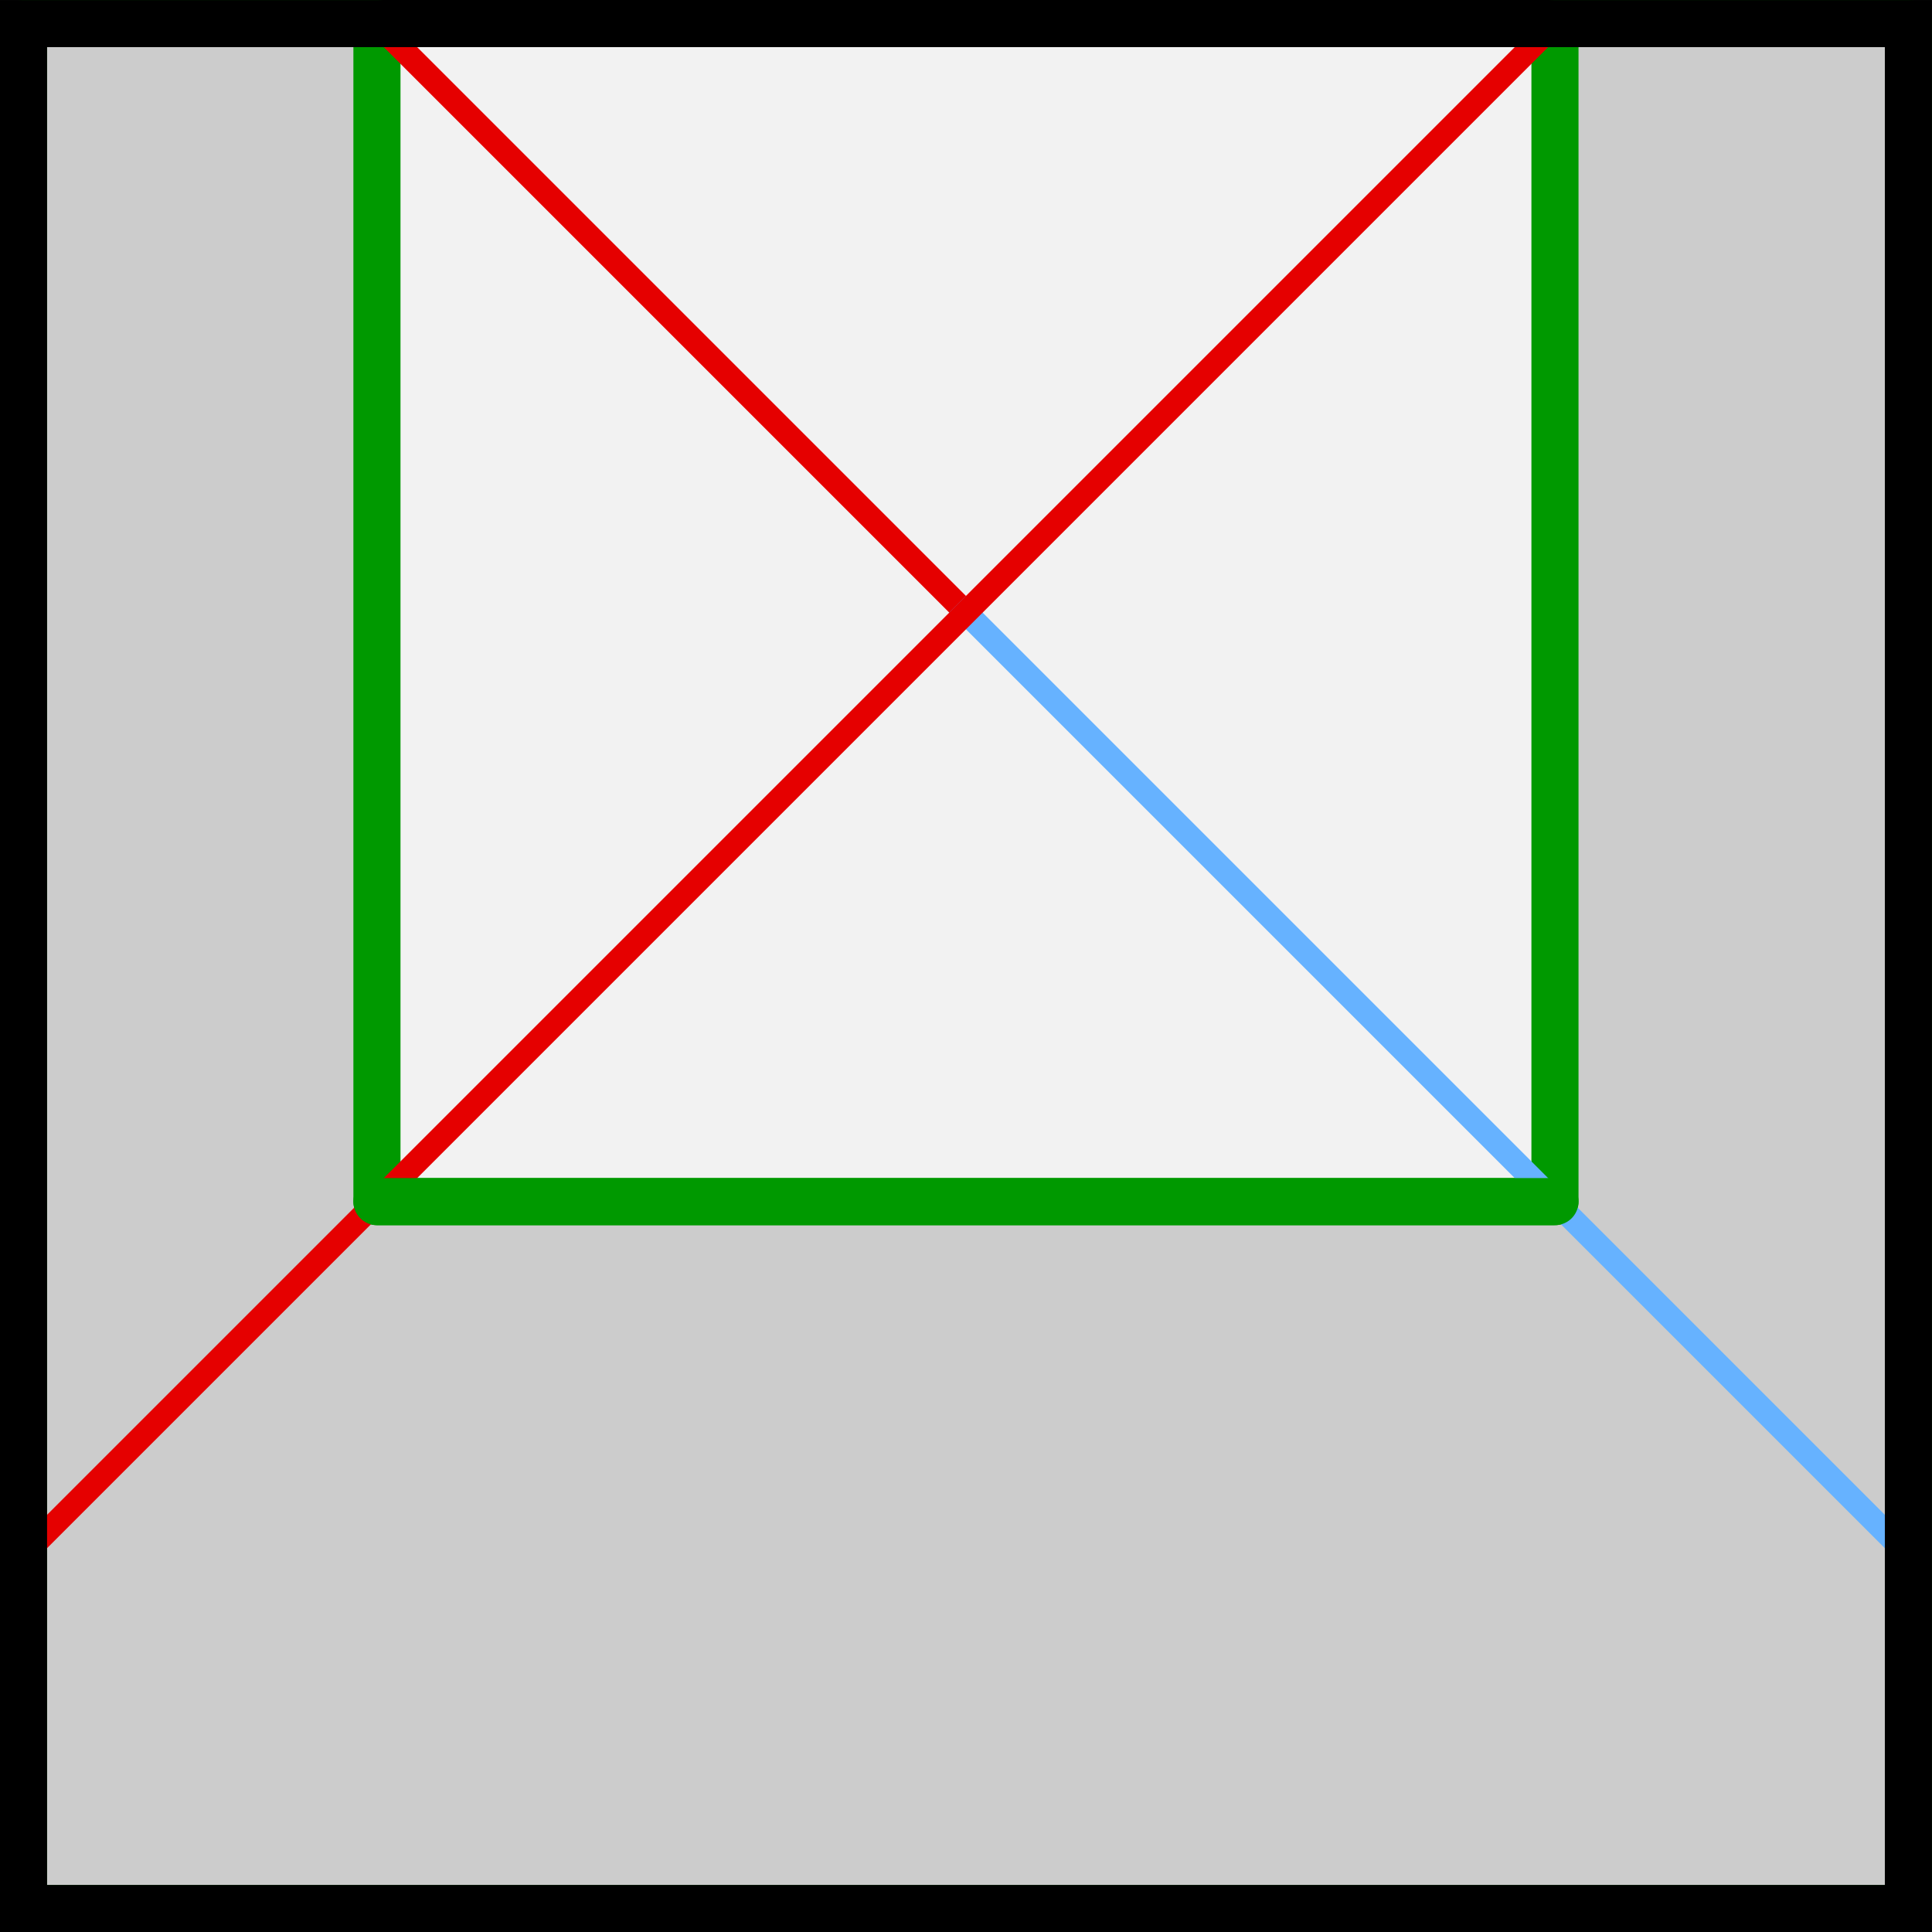 <svg width="21.696mm" height="21.696mm" version="1.1" viewBox="0 0 21.696 21.696" xmlns="http://www.w3.org/2000/svg">
 <rect x="0" y="0" width="21.696" height="21.696" fill="#333333" stroke="none"/>
 <g transform="translate(-11.642,-94.985)">
  <rect x="11.906" y="95.25" width="21.167" height="21.167" fill="#f2f2f2" stroke="#000" stroke-linecap="round" stroke-linejoin="round" stroke-width=".529"/>
  <path class="solution" d="m11.906 95.25h3.969v13.229h13.229v-13.229h3.969v21.167h-21.167z" fill="#ccc" stop-color="#000000" stroke="#090" stroke-linejoin="round" stroke-width=".529"/>
  <g fill="none">
   <path d="m15.875 95.25 6.615 6.615" stroke="#e50000" stroke-linecap="square" stroke-width=".265"/>
   <path d="m22.49 101.865 10.583 10.583" stroke="#66b2ff" stroke-linecap="square" stroke-width=".265px"/>
   <g>
    <path d="m11.906 112.448 17.198-17.198" stroke="#e50000" stroke-linecap="square" stroke-width=".265"/>
    <rect x="11.906" y="95.25" width="21.167" height="21.167" stroke="#000" stroke-linecap="round" stroke-width=".529"/>
    <path class="puzzle" d="m15.875 108.479h13.229" stroke="#090" stroke-linecap="round" stroke-width=".529"/>
   </g>
  </g>
 </g>
</svg>
